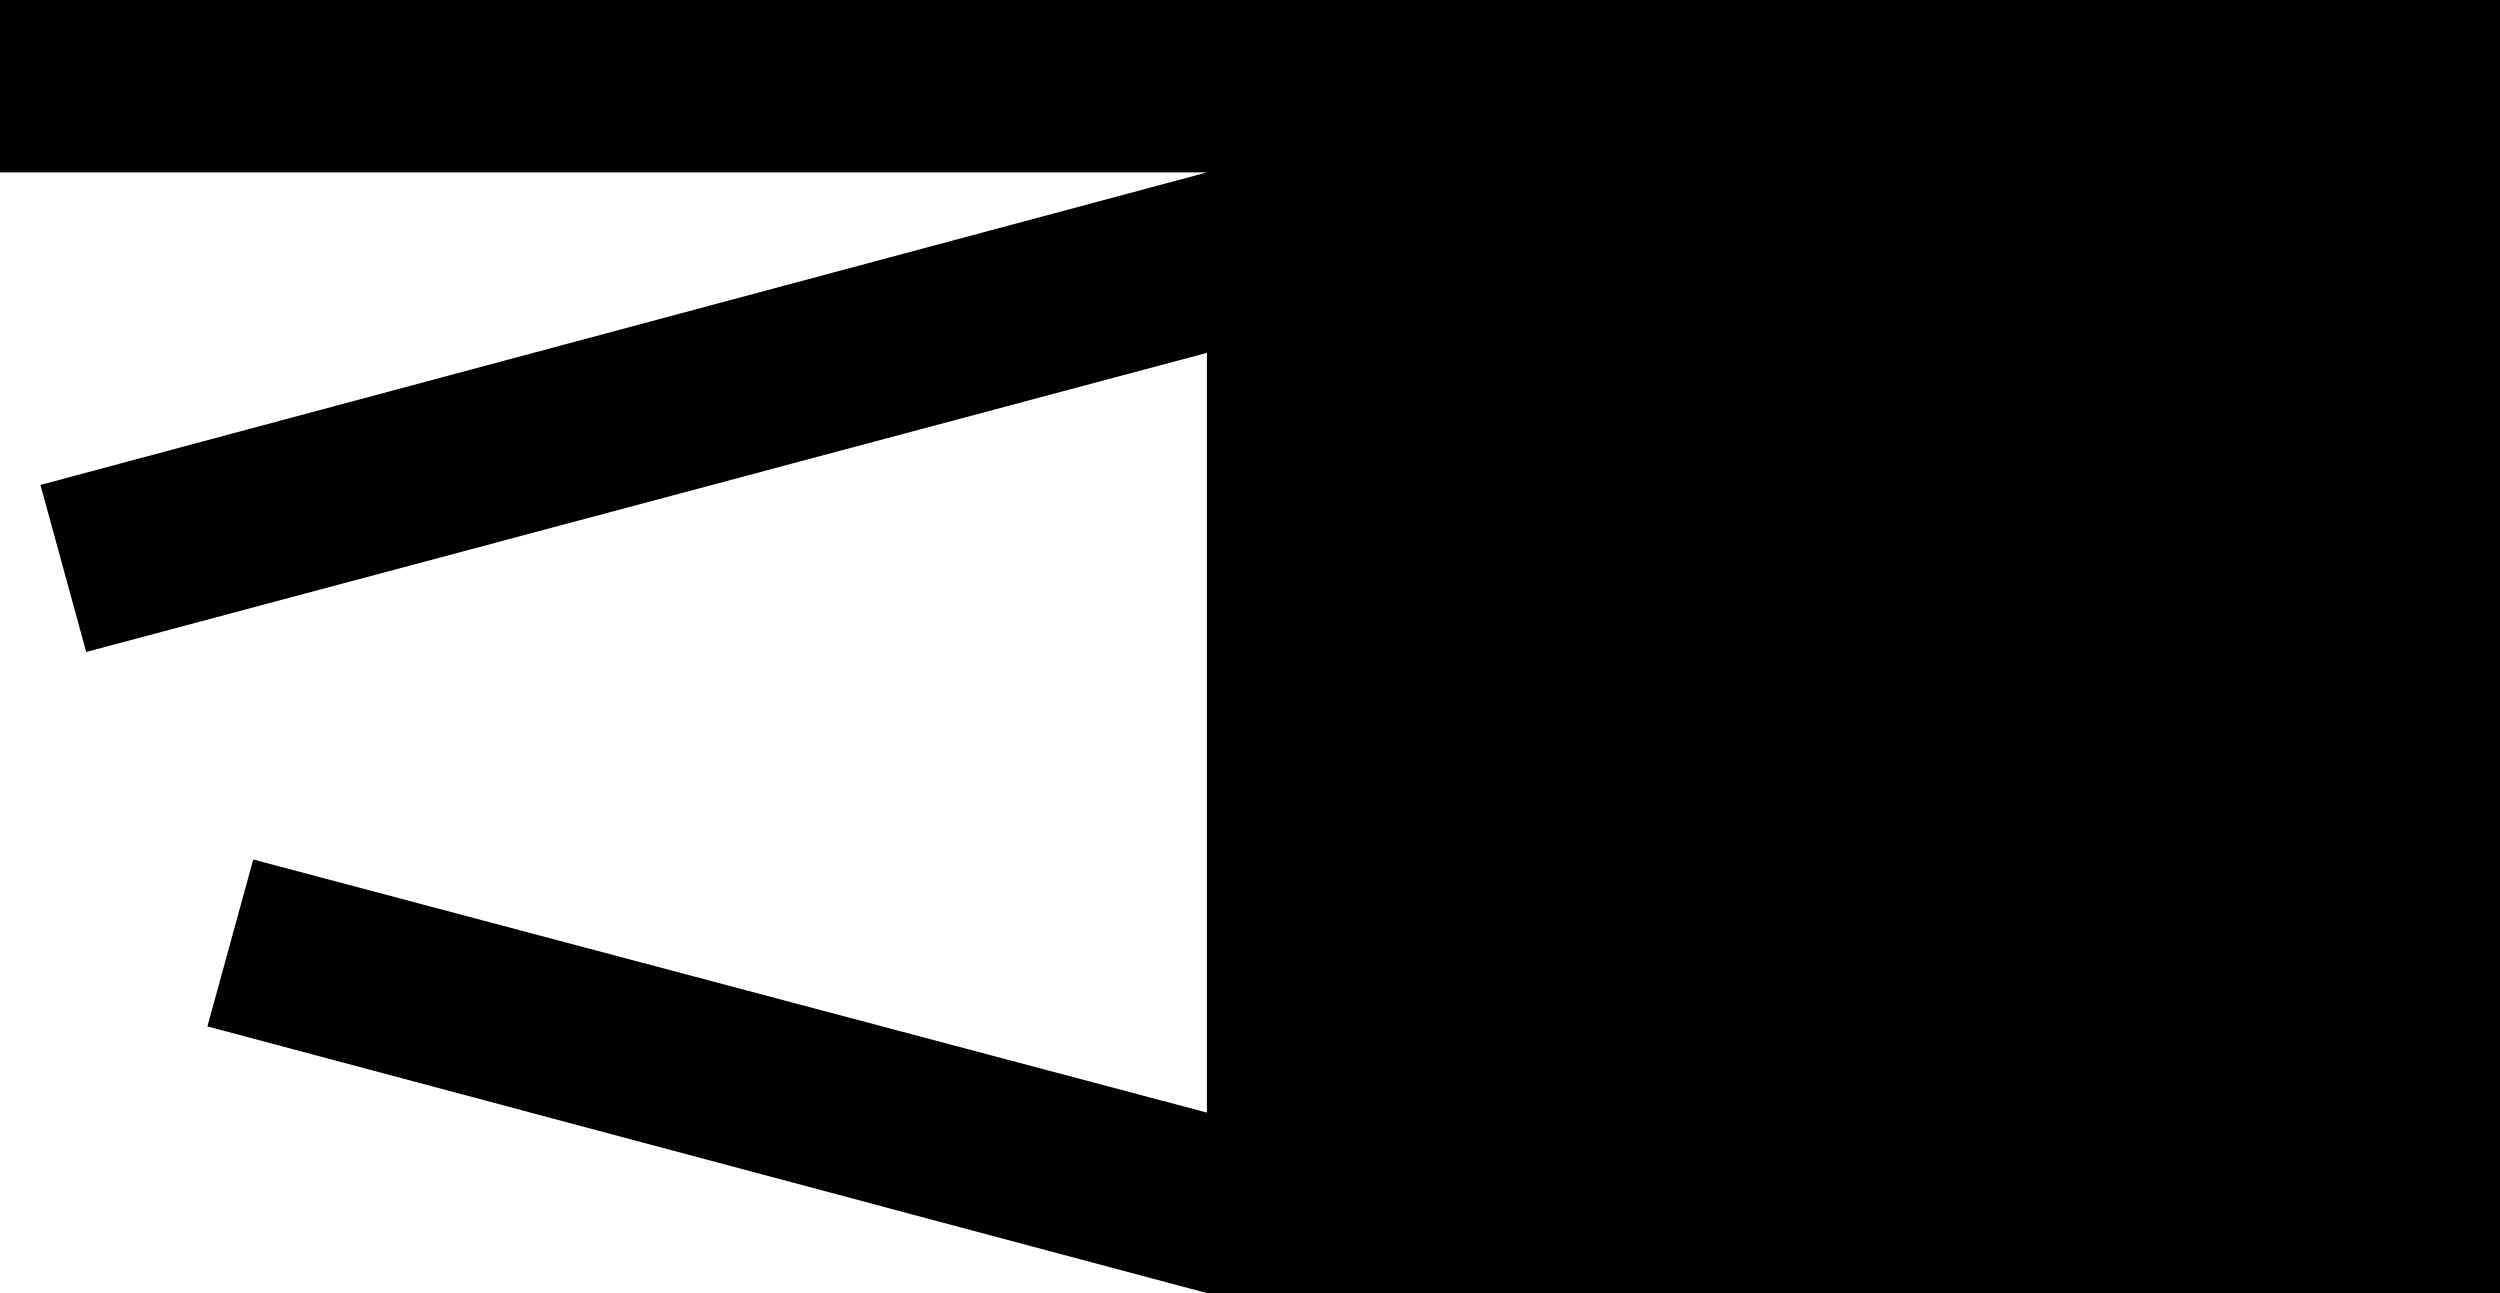 <svg xmlns="http://www.w3.org/2000/svg" width="29" height="15" version="1.0"><path d="M14 0h15v15H14zM14 2L.469 5.625 1 7.563l13-3.47V2zM14 2H0V0h14v2zM2.938 9.969l-.532 1.937L14 15v-2.094L2.937 9.97z"/></svg>